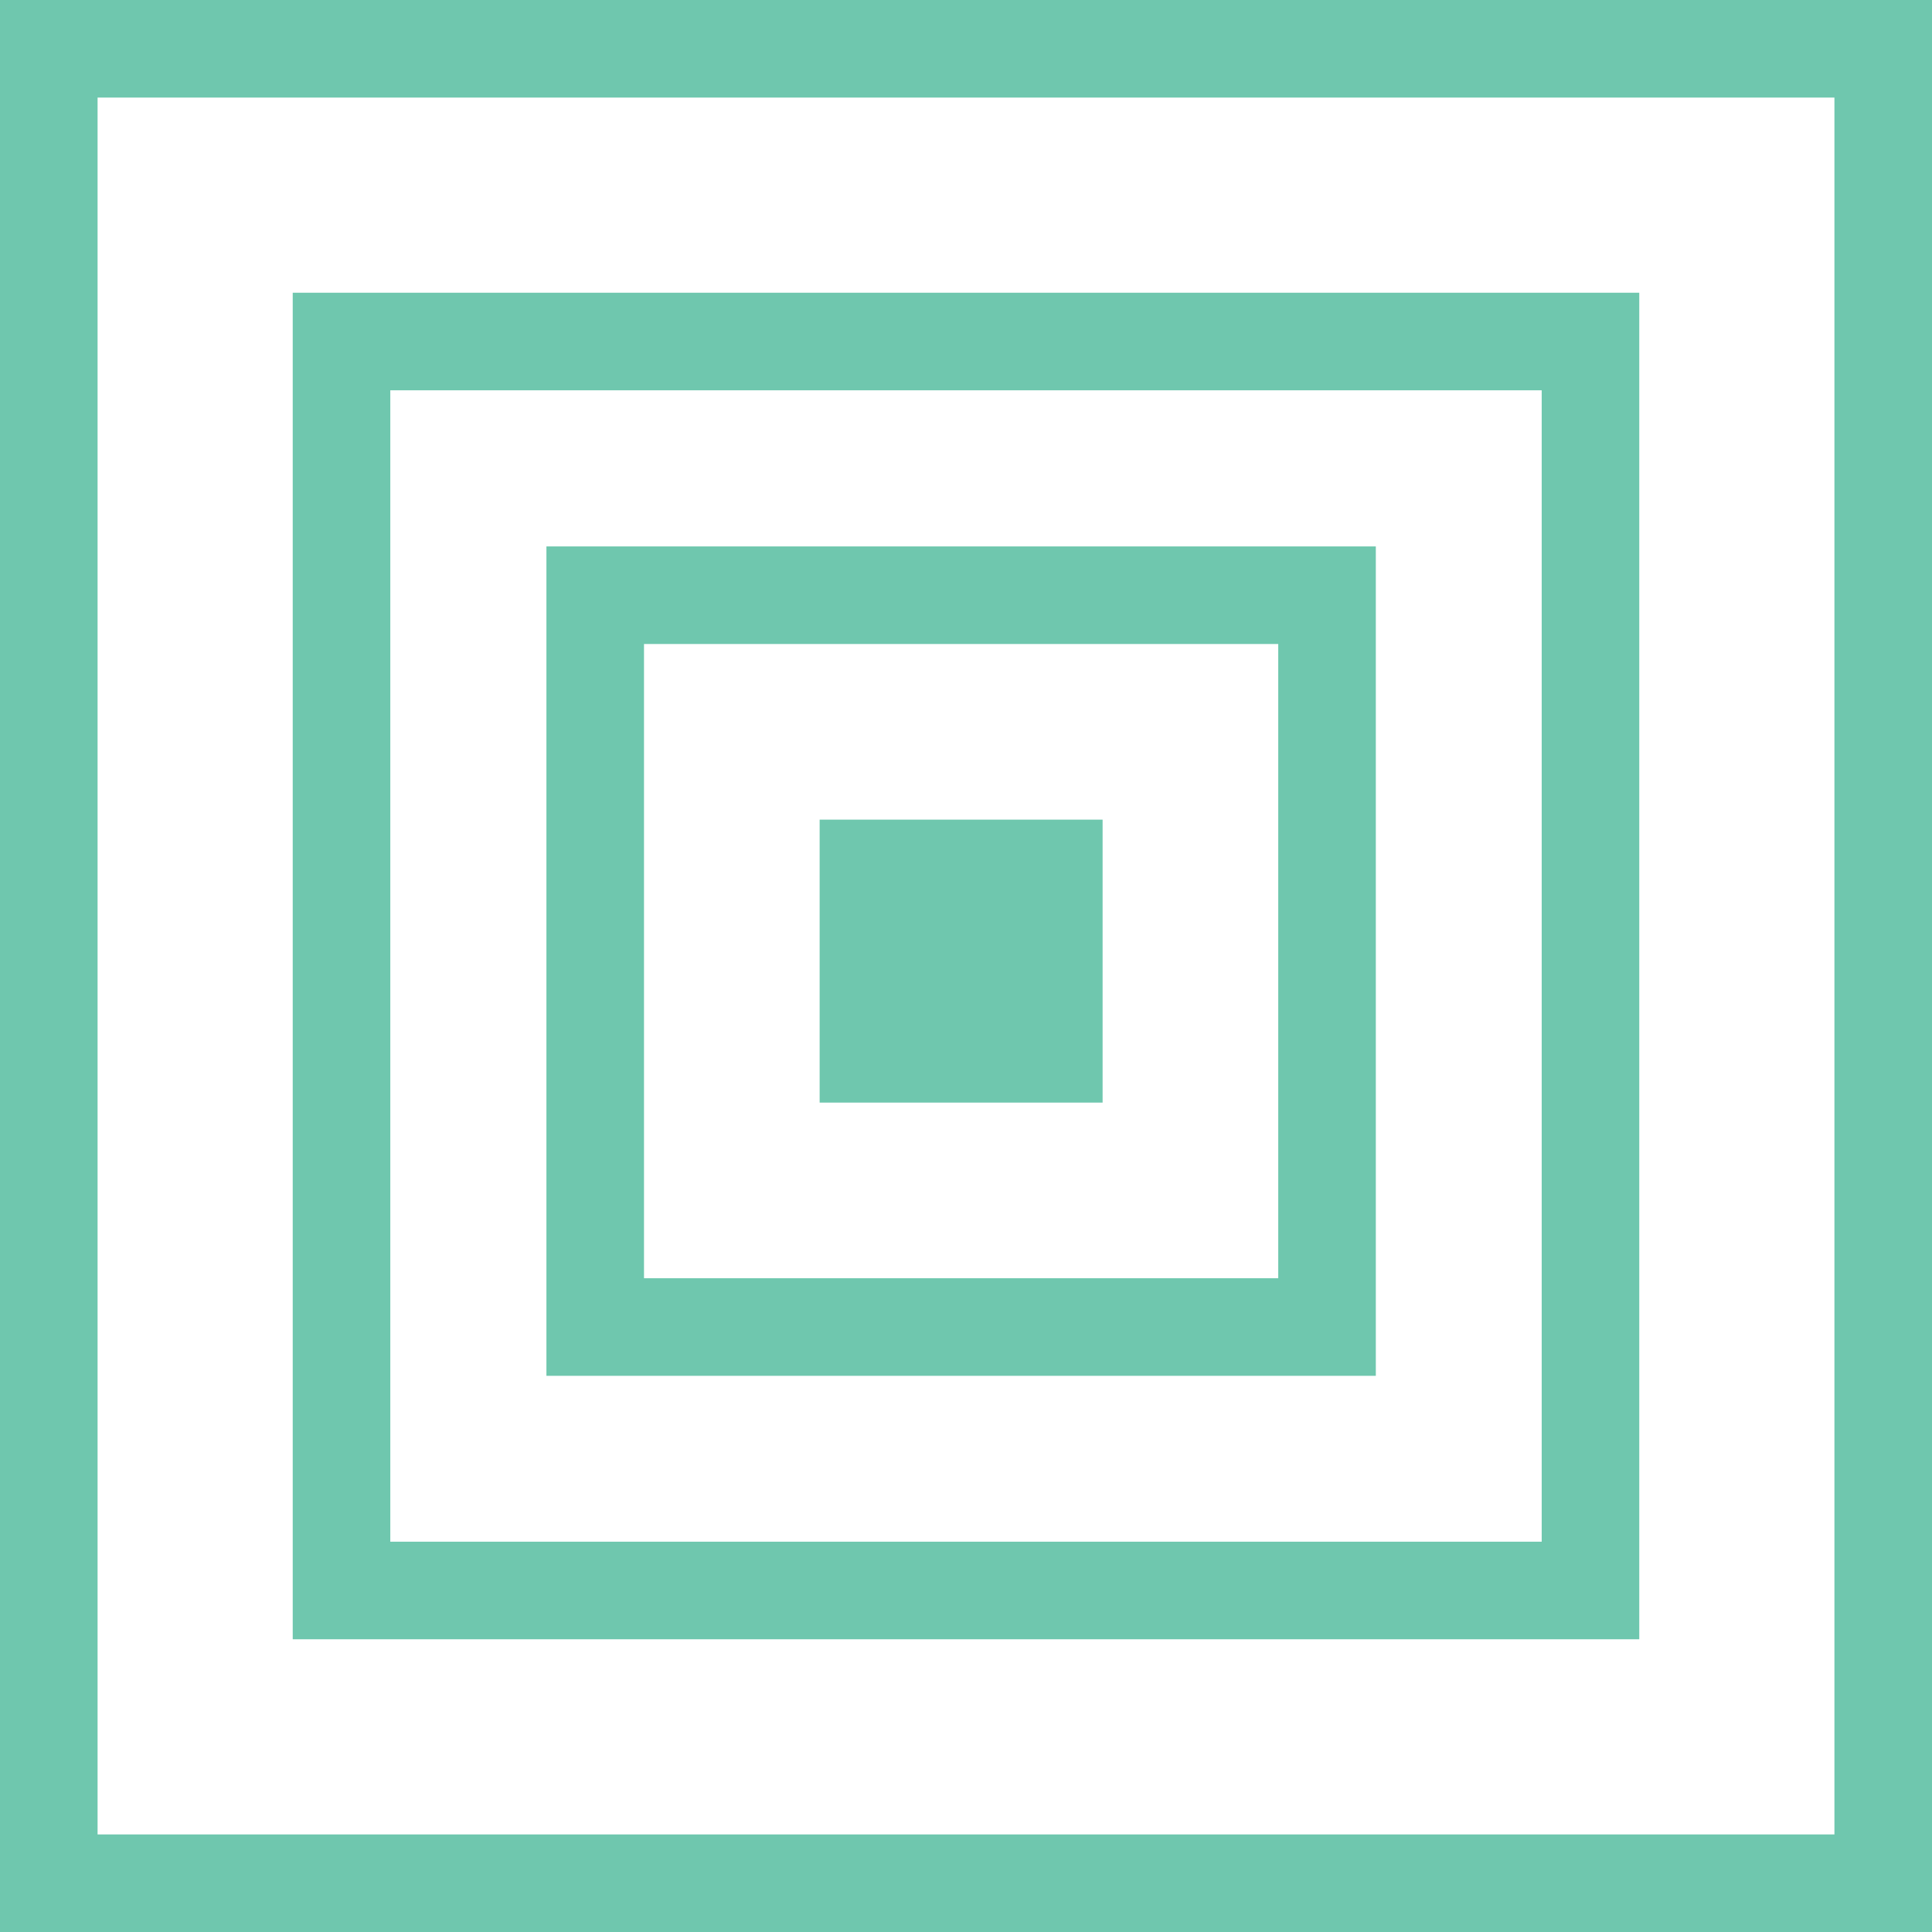 <?xml version="1.0" encoding="utf-8"?>
<!-- Generator: Adobe Illustrator 19.1.0, SVG Export Plug-In . SVG Version: 6.00 Build 0)  -->
<svg version="1.1" id="Layer_1" xmlns="http://www.w3.org/2000/svg" xmlns:xlink="http://www.w3.org/1999/xlink" x="0px" y="0px"
	 viewBox="0 0 19.8 19.8" style="enable-background:new 0 0 19.8 19.8;" xml:space="preserve">
<style type="text/css">
	.st0{fill:none;stroke:#6FC7AE;stroke-miterlimit:10;}
	.st1{fill:#6FC7AE;}
</style>
<g>
	<rect x="0.5" y="0.5" class="st0" width="18.8" height="18.8"/>
	<rect x="3.5" y="3.5" class="st0" width="12.8" height="12.8"/>
	<rect x="6.1" y="6.1" class="st0" width="7.5" height="7.5"/>
	<rect x="8.4" y="8.4" class="st1" width="2.9" height="2.9"/>
</g>
</svg>
